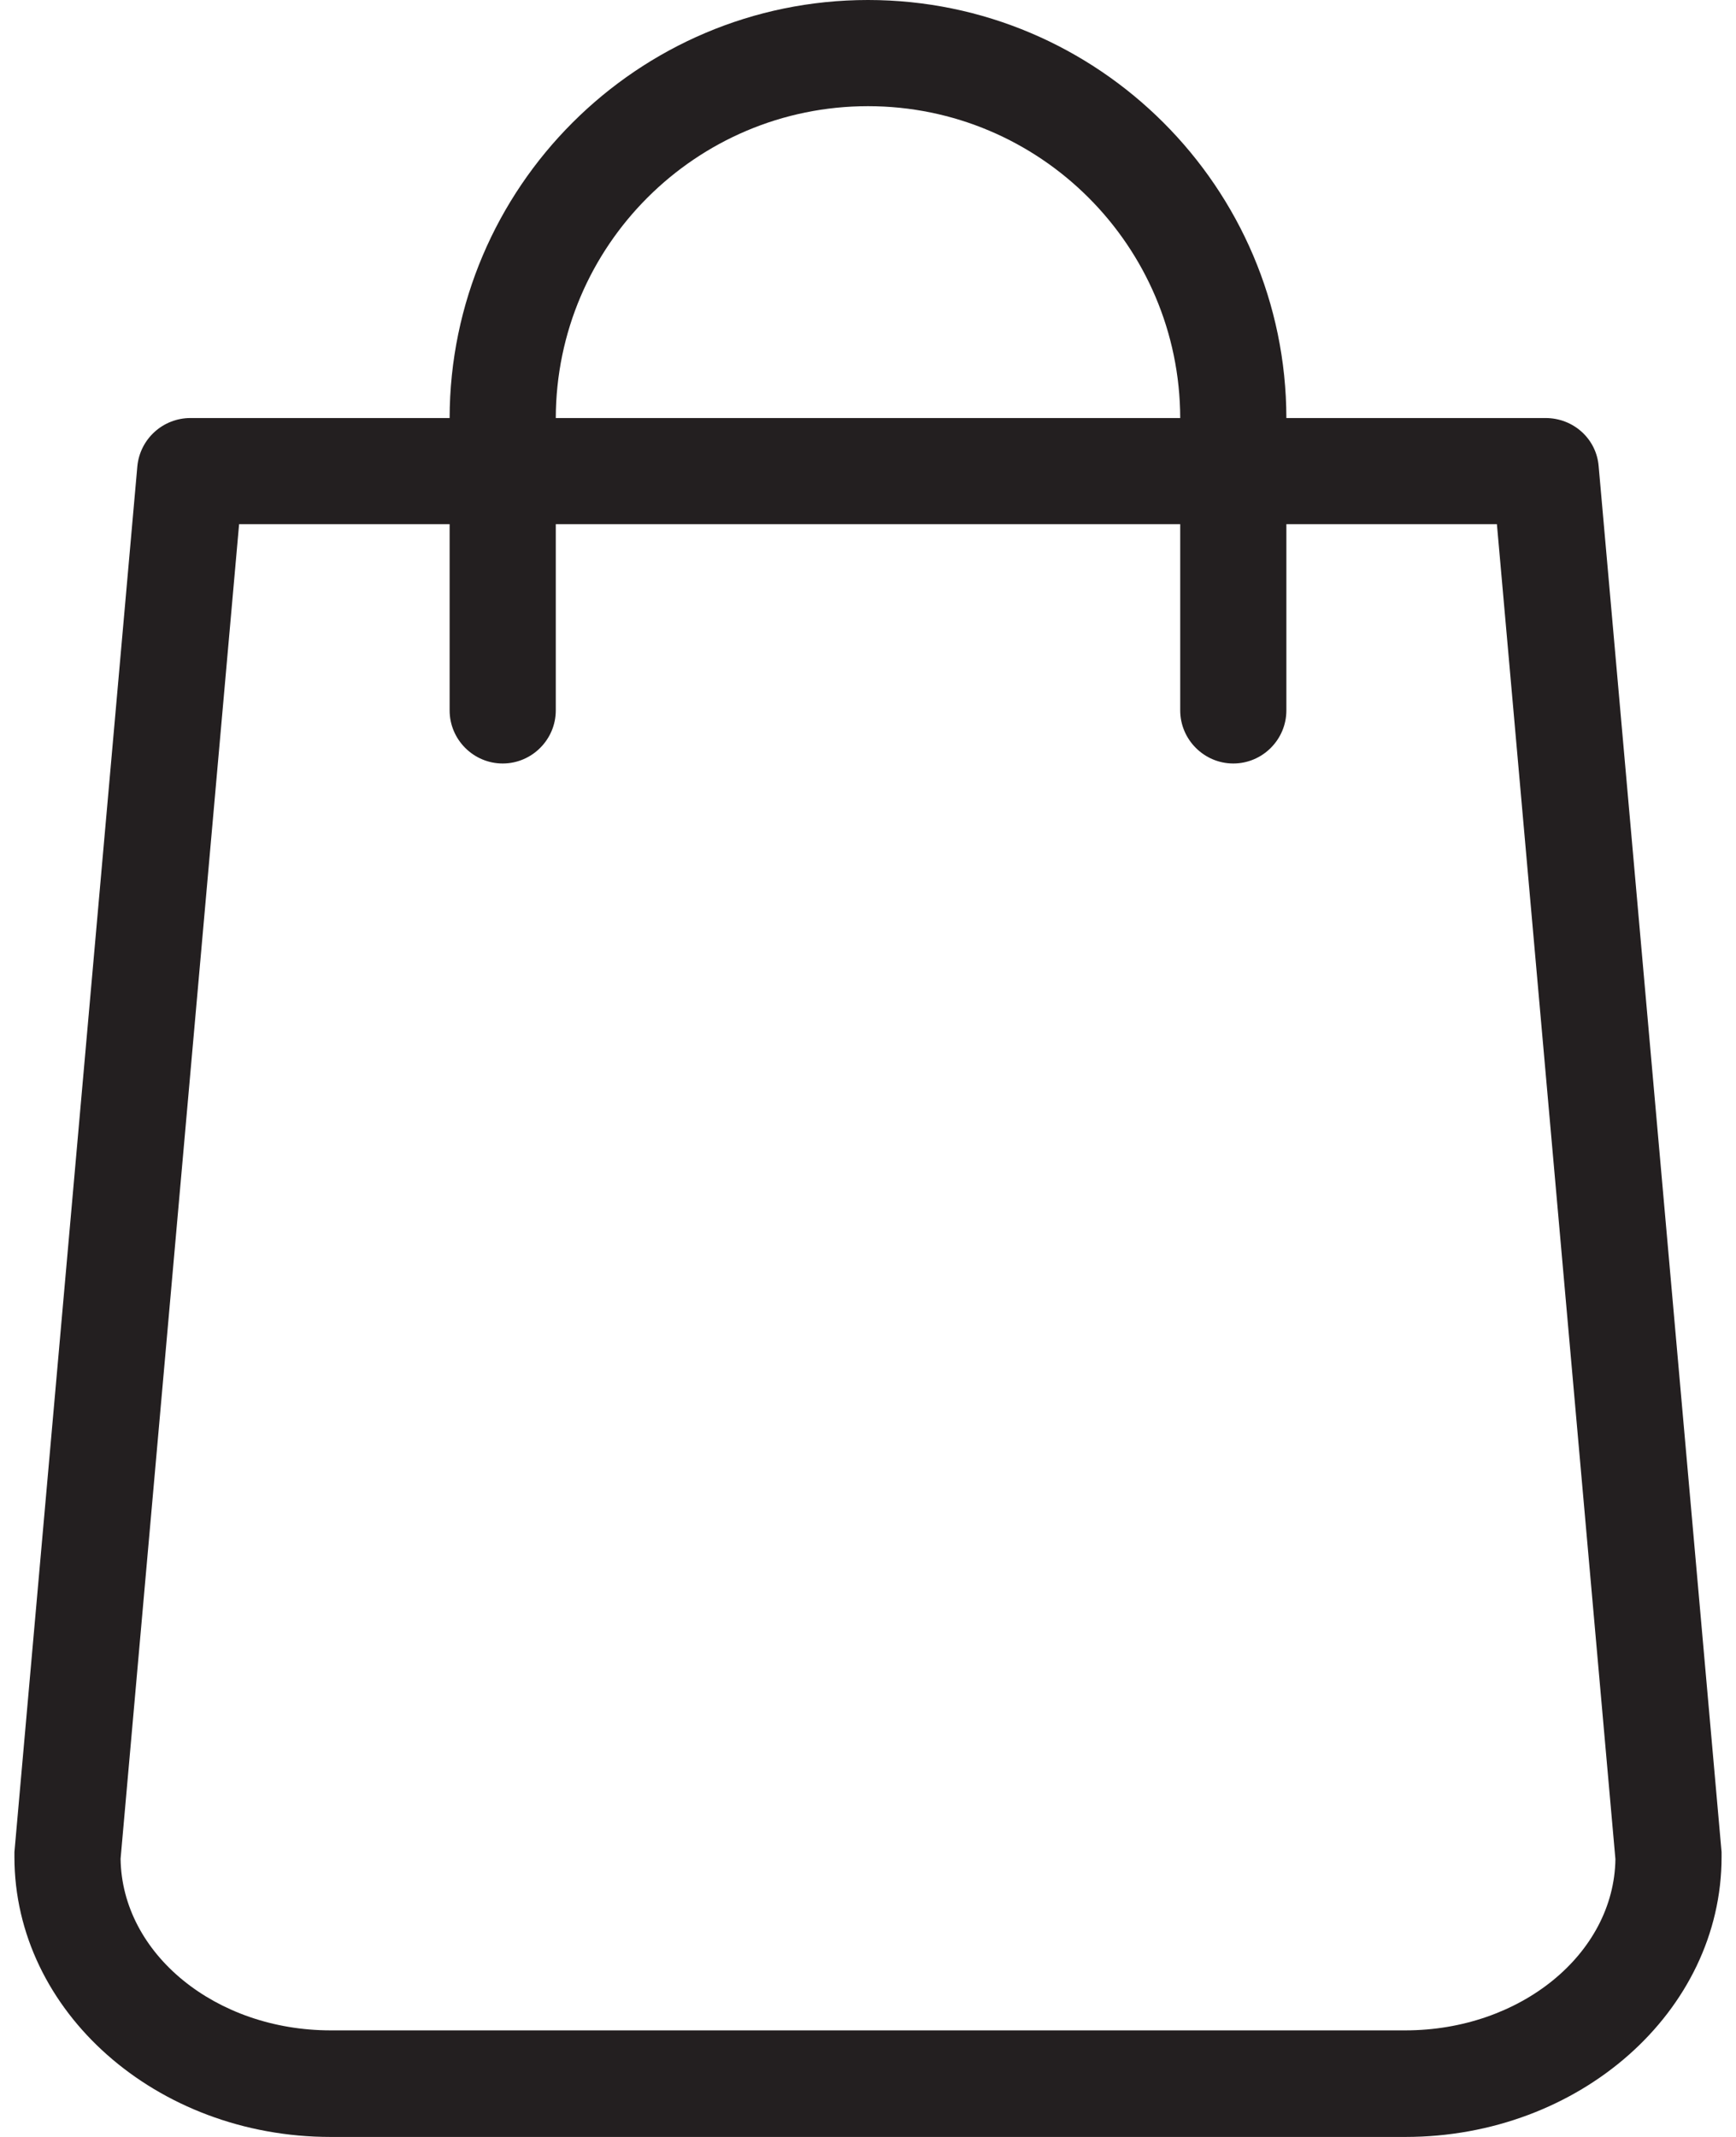 <svg width="26" height="32" viewBox="0 0 26 32" fill="none" xmlns="http://www.w3.org/2000/svg">
<path d="M25.784 27.734L23.943 6.982C23.91 6.571 23.565 6.26 23.148 6.26H19.266C19.26 2.809 16.451 0 13 0C9.549 0 6.74 2.809 6.734 6.26H2.852C2.442 6.26 2.097 6.571 2.057 6.982L0.216 27.734C0.216 27.761 0.216 27.781 0.216 27.807C0.216 30.119 2.342 32 4.952 32H21.048C23.658 32 25.784 30.119 25.784 27.807C25.784 27.781 25.784 27.761 25.784 27.734ZM13 1.59C15.577 1.59 17.67 3.683 17.676 6.26H8.324C8.33 3.683 10.423 1.59 13 1.59ZM21.048 30.404H4.952C3.23 30.404 1.825 29.258 1.806 27.834L3.581 7.849H6.734V10.638C6.734 11.075 7.091 11.433 7.529 11.433C7.966 11.433 8.324 11.075 8.324 10.638V7.849H17.676V10.638C17.676 11.075 18.034 11.433 18.471 11.433C18.909 11.433 19.266 11.075 19.266 10.638V7.849H22.419L24.194 27.84C24.174 29.258 22.77 30.404 21.048 30.404Z" fill="#231F20"/>
</svg>

